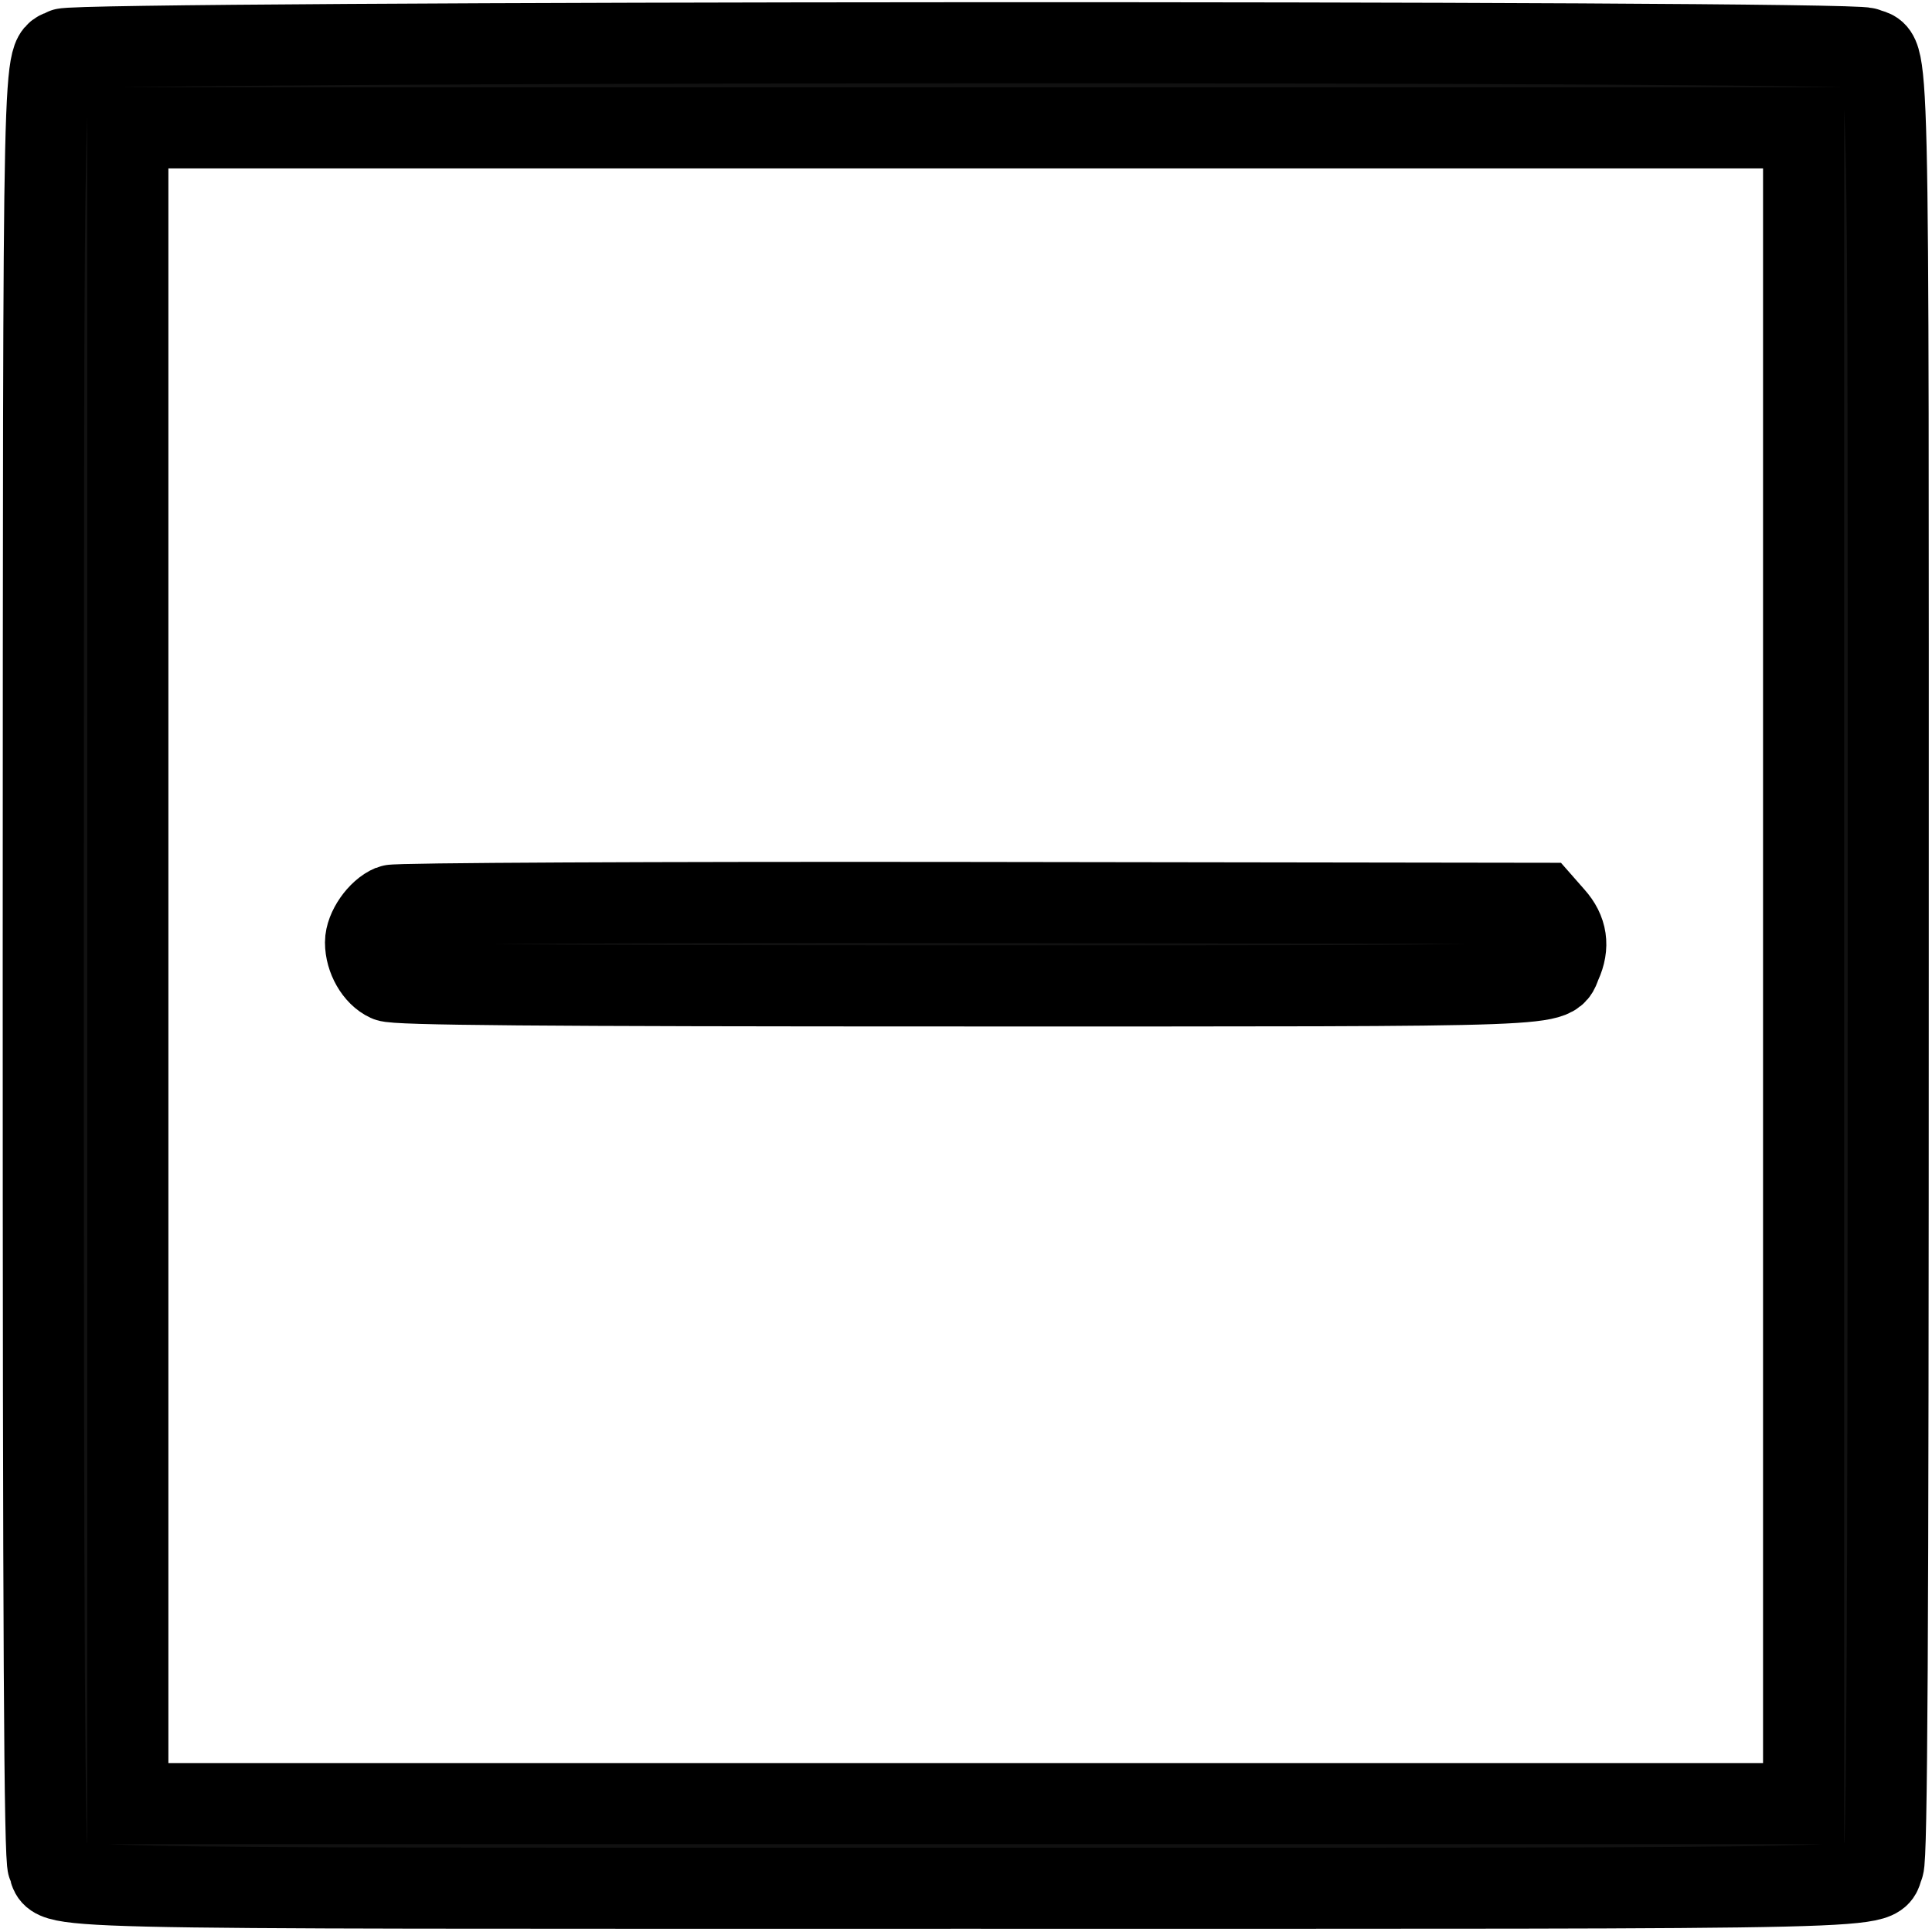 <svg width="536" height="536" viewBox="0 0 536 536" fill="none" xmlns="http://www.w3.org/2000/svg">
<path d="M17.698 13.569C11.775 16.922 12.11 1.723 12 267.595C12 456.908 12.334 515.473 13.342 517.709C16.361 524.306 -0.963 523.856 267.927 523.856C536.812 523.856 519.493 524.306 522.512 517.709C523.52 515.473 523.854 456.913 523.854 267.82C523.854 -0.846 524.303 16.363 517.707 13.35C513.23 11.224 21.501 11.449 17.698 13.569ZM500.377 267.929V500.384H267.922H35.467V267.929V35.474H267.922H500.377V267.929Z" fill="#111111" stroke="black" stroke-width="22.5"/>
<path d="M108.558 251.169C104.98 252.621 101.407 257.765 101.407 261.453C101.407 265.923 104.092 270.619 107.555 272.181C109.79 273.189 148.237 273.523 268.037 273.523C439.361 273.523 430.195 273.857 433.104 267.375C435.34 262.461 434.671 258.209 431.203 254.297L427.965 250.61L269.379 250.385C182.207 250.27 109.785 250.61 108.558 251.169Z" fill="#111111" stroke="black" stroke-width="22.5"/>
</svg>
